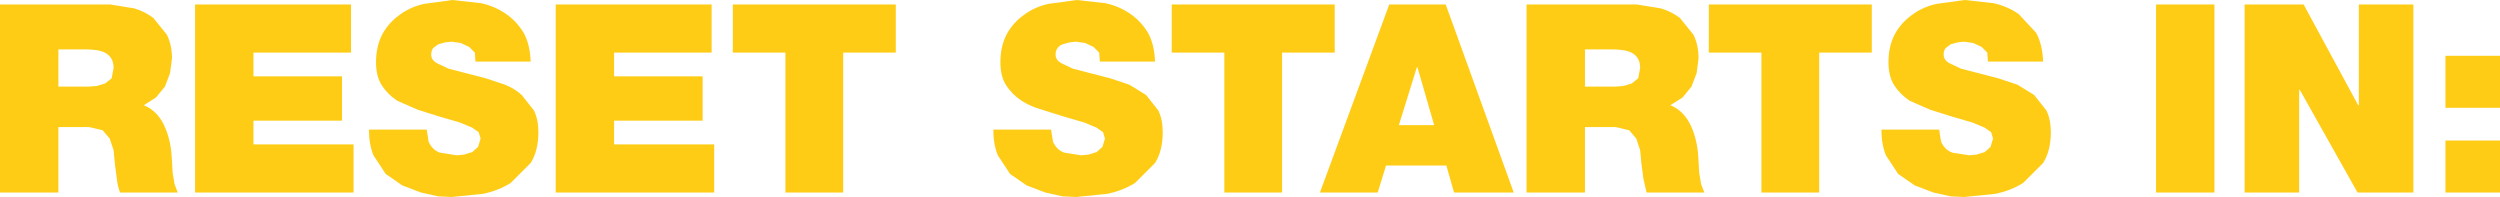 <?xml version="1.0" encoding="UTF-8" standalone="no"?>
<svg xmlns:xlink="http://www.w3.org/1999/xlink" height="15.35px" width="194.8px" xmlns="http://www.w3.org/2000/svg">
  <g transform="matrix(1.0, 0.0, 0.0, 1.0, -207.0, -6.55)">
    <path d="M401.8 10.9 L401.8 14.95 397.55 14.95 397.55 10.9 401.8 10.9 M390.8 14.75 L390.8 6.9 395.05 6.9 395.05 21.55 390.7 21.55 386.2 13.55 386.15 13.55 386.15 21.55 381.9 21.55 381.9 6.9 386.5 6.9 390.75 14.75 390.8 14.75 M401.8 17.5 L401.8 21.55 397.55 21.55 397.55 17.5 401.8 17.5 M379.55 6.9 L379.55 21.55 375.0 21.55 375.0 6.9 379.55 6.9 M366.2 11.35 L361.9 11.35 361.85 10.65 361.4 10.2 360.75 9.9 360.05 9.8 359.55 9.85 359.0 10.0 358.6 10.3 Q358.45 10.5 358.45 10.8 358.45 11.2 358.85 11.45 L359.8 11.9 361.15 12.25 362.7 12.65 364.2 13.15 365.5 13.95 366.45 15.15 Q366.8 15.85 366.8 16.85 366.8 18.3 366.2 19.25 L364.65 20.8 Q363.7 21.4 362.5 21.65 L360.05 21.9 359.0 21.85 357.65 21.55 356.2 21.0 354.9 20.1 353.95 18.65 Q353.6 17.8 353.6 16.65 L358.1 16.65 358.25 17.6 Q358.55 18.25 359.15 18.45 L360.45 18.65 361.0 18.6 361.65 18.4 362.1 18.0 362.3 17.35 362.15 16.85 361.65 16.5 360.7 16.1 359.15 15.65 357.4 15.1 355.8 14.4 Q355.05 13.9 354.6 13.2 354.15 12.5 354.15 11.4 354.15 10.15 354.65 9.2 355.15 8.3 356.0 7.7 356.8 7.1 357.9 6.85 L360.1 6.55 362.35 6.8 Q363.45 7.05 364.3 7.65 L365.65 9.1 Q366.15 10.0 366.2 11.35 M352.85 10.65 L348.75 10.65 348.75 21.55 344.25 21.55 344.25 10.65 340.15 10.65 340.15 6.9 352.85 6.9 352.85 10.65 M334.35 10.8 Q333.9 10.4 332.6 10.4 L330.5 10.4 330.5 13.3 332.85 13.3 333.5 13.25 334.15 13.05 334.65 12.65 334.8 11.85 Q334.8 11.15 334.35 10.8 M338.95 9.25 Q339.35 10.05 339.35 11.1 L339.2 12.25 338.8 13.3 338.1 14.15 337.15 14.75 Q338.05 15.1 338.6 16.05 339.15 17.05 339.3 18.4 L339.35 19.1 339.4 20.0 339.55 20.9 339.8 21.55 335.3 21.55 335.05 20.45 334.9 19.3 334.8 18.25 334.5 17.35 333.95 16.7 332.9 16.45 330.5 16.45 330.5 21.55 325.95 21.55 325.95 6.9 334.55 6.9 336.4 7.2 Q337.25 7.45 337.9 7.95 L338.95 9.25 M317.4 11.8 L316.0 16.3 318.75 16.3 317.45 11.8 317.4 11.8 M319.65 6.9 L324.95 21.55 320.3 21.55 319.7 19.45 315.0 19.45 314.35 21.55 309.85 21.55 315.25 6.9 319.65 6.9 M306.9 10.65 L306.9 21.55 302.4 21.55 302.4 10.65 298.3 10.65 298.3 6.9 311.0 6.9 311.0 10.65 306.9 10.65 M297.0 11.35 L292.7 11.35 292.65 10.65 292.2 10.2 291.55 9.9 290.85 9.8 290.35 9.85 289.8 10.0 Q289.55 10.1 289.4 10.3 289.25 10.5 289.25 10.8 289.25 11.2 289.65 11.45 L290.6 11.9 291.95 12.25 293.5 12.65 295.0 13.15 296.3 13.95 297.25 15.15 Q297.6 15.85 297.6 16.85 297.6 18.3 297.0 19.25 L295.45 20.8 Q294.5 21.4 293.3 21.65 L290.85 21.9 289.8 21.85 288.45 21.55 287.0 21.0 285.7 20.1 284.75 18.65 Q284.4 17.8 284.4 16.65 L288.9 16.65 289.05 17.6 Q289.35 18.25 289.95 18.45 L291.25 18.65 291.8 18.6 292.45 18.4 292.9 18.0 293.1 17.35 292.95 16.85 292.45 16.5 291.5 16.1 289.95 15.65 288.2 15.1 Q287.3 14.85 286.6 14.4 285.85 13.9 285.4 13.2 284.95 12.5 284.95 11.4 284.95 10.15 285.45 9.2 285.95 8.3 286.8 7.7 287.6 7.1 288.7 6.85 L290.9 6.55 293.15 6.8 Q294.25 7.05 295.1 7.65 295.9 8.2 296.45 9.1 296.95 10.0 297.0 11.35 M268.2 21.55 L268.2 10.65 264.1 10.65 264.1 6.9 276.8 6.9 276.8 10.65 272.7 10.65 272.7 21.55 268.2 21.55 M254.85 10.65 L254.85 12.5 261.75 12.5 261.75 15.95 254.85 15.95 254.85 17.8 262.65 17.8 262.65 21.55 250.3 21.55 250.3 6.9 262.45 6.9 262.45 10.65 254.85 10.65 M243.55 10.2 L242.9 9.9 242.2 9.8 241.7 9.85 241.15 10.0 240.75 10.3 Q240.6 10.5 240.6 10.8 240.6 11.2 241.0 11.45 L241.95 11.9 243.3 12.25 244.85 12.65 246.35 13.15 Q247.1 13.45 247.65 13.95 L248.6 15.15 Q248.95 15.85 248.95 16.85 248.95 18.3 248.35 19.25 L246.8 20.8 Q245.85 21.4 244.65 21.65 L242.2 21.9 241.15 21.85 239.8 21.55 238.35 21.0 237.05 20.1 236.1 18.65 Q235.75 17.8 235.75 16.65 L240.25 16.65 240.4 17.6 Q240.7 18.25 241.3 18.45 L242.6 18.65 243.15 18.6 243.8 18.4 244.25 18.0 244.45 17.35 244.3 16.85 243.8 16.5 242.85 16.1 241.3 15.65 239.55 15.1 237.95 14.4 Q237.2 13.9 236.75 13.2 236.3 12.5 236.3 11.4 236.3 10.15 236.8 9.2 237.3 8.3 238.15 7.7 238.95 7.1 240.05 6.85 L242.25 6.55 244.5 6.8 Q245.6 7.05 246.45 7.65 247.25 8.2 247.8 9.1 248.3 10.0 248.35 11.35 L244.05 11.35 244.0 10.65 243.55 10.2 M234.35 10.65 L226.75 10.65 226.75 12.5 233.65 12.5 233.65 15.95 226.75 15.95 226.75 17.8 234.55 17.8 234.55 21.55 222.2 21.55 222.2 6.9 234.35 6.9 234.35 10.65 M213.65 10.4 L211.55 10.4 211.55 13.3 213.9 13.3 214.55 13.25 215.2 13.05 215.7 12.65 215.85 11.85 Q215.85 11.15 215.4 10.8 214.95 10.4 213.65 10.4 M220.25 12.25 L219.85 13.3 219.15 14.15 218.2 14.75 Q219.1 15.1 219.65 16.05 220.2 17.05 220.35 18.4 L220.4 19.1 220.45 20.0 220.6 20.9 220.85 21.55 216.35 21.55 Q216.15 21.0 216.1 20.45 L215.95 19.3 215.85 18.25 215.55 17.35 215.0 16.7 213.95 16.45 211.55 16.45 211.55 21.55 207.0 21.55 207.0 6.9 215.6 6.9 217.45 7.2 Q218.3 7.45 218.95 7.95 L220.0 9.25 Q220.4 10.05 220.4 11.1 L220.25 12.25" fill="#fecc15" fill-rule="evenodd" stroke="none"/>
  </g>
</svg>
